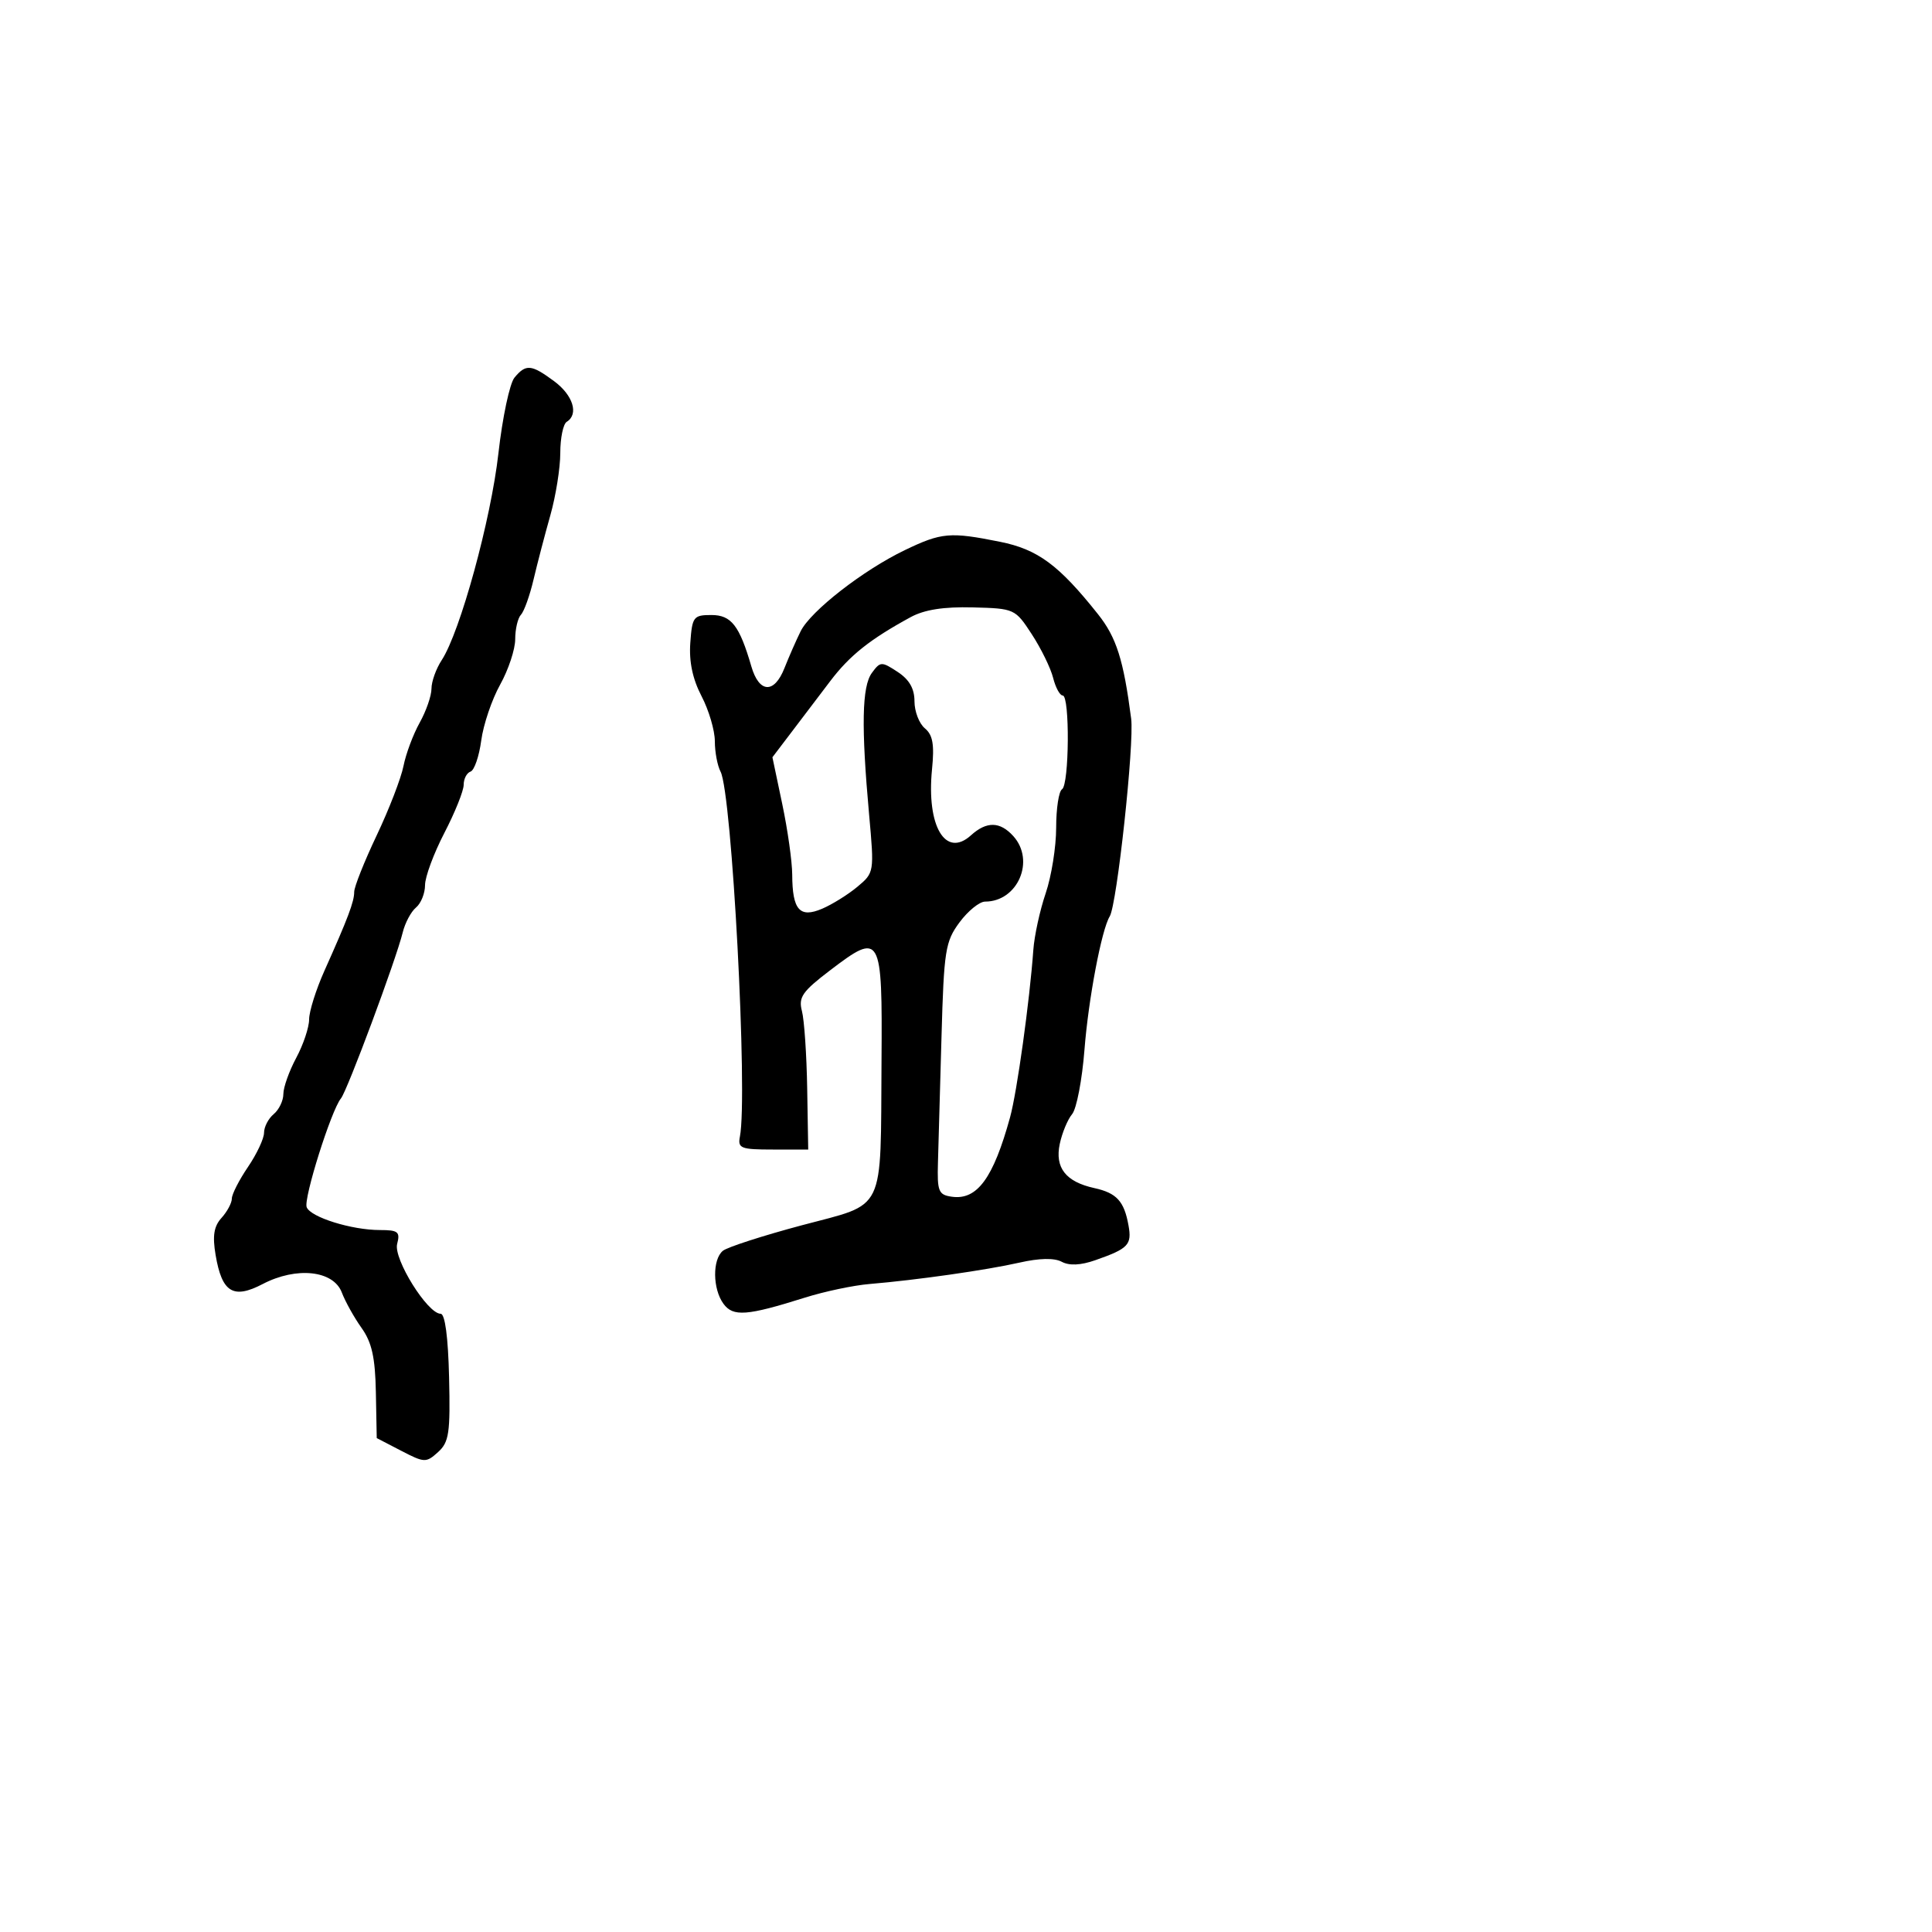 <svg xmlns="http://www.w3.org/2000/svg" width="300" height="300" viewBox="0 0 300 300" version="1.1">
	<path d="M 79.890 58.633 C 79.144 59.531, 78.022 64.819, 77.395 70.383 C 76.235 80.691, 71.451 98.137, 68.585 102.510 C 67.713 103.841, 67 105.832, 67 106.934 C 67 108.037, 66.175 110.415, 65.167 112.220 C 64.159 114.024, 63.028 117.049, 62.654 118.943 C 62.279 120.837, 60.404 125.692, 58.486 129.731 C 56.569 133.771, 55 137.713, 55 138.491 C 55 140.016, 54.049 142.536, 50.361 150.777 C 49.063 153.680, 48 157.062, 48 158.292 C 48 159.523, 47.100 162.209, 46 164.261 C 44.900 166.314, 44 168.839, 44 169.874 C 44 170.909, 43.325 172.315, 42.500 173 C 41.675 173.685, 41 174.985, 41 175.890 C 41 176.795, 39.875 179.191, 38.500 181.215 C 37.125 183.238, 36 185.445, 36 186.118 C 36 186.792, 35.281 188.137, 34.402 189.109 C 33.209 190.426, 32.975 191.892, 33.480 194.880 C 34.463 200.698, 36.213 201.776, 40.794 199.383 C 46.032 196.649, 51.768 197.261, 53.074 200.694 C 53.611 202.106, 54.991 204.582, 56.140 206.197 C 57.744 208.449, 58.262 210.784, 58.365 216.219 L 58.500 223.305 62.290 225.271 C 65.911 227.150, 66.166 227.159, 68.022 225.480 C 69.730 223.934, 69.937 222.530, 69.733 213.862 C 69.585 207.611, 69.105 204.002, 68.420 204.001 C 66.384 203.999, 61.067 195.459, 61.669 193.159 C 62.162 191.274, 61.821 191, 58.983 191 C 54.598 191, 48.217 189.007, 47.620 187.451 C 47.109 186.120, 51.434 172.392, 52.939 170.567 C 53.922 169.376, 61.500 149.018, 62.534 144.791 C 62.898 143.301, 63.827 141.558, 64.598 140.919 C 65.369 140.279, 66 138.712, 66 137.437 C 66 136.163, 67.350 132.518, 69 129.337 C 70.650 126.157, 72 122.793, 72 121.861 C 72 120.929, 72.479 120.007, 73.065 119.812 C 73.650 119.617, 74.398 117.442, 74.727 114.978 C 75.056 112.515, 76.377 108.613, 77.663 106.308 C 78.948 104.002, 80 100.829, 80 99.258 C 80 97.686, 80.403 95.973, 80.895 95.450 C 81.387 94.928, 82.265 92.475, 82.847 90 C 83.429 87.525, 84.601 83.039, 85.452 80.032 C 86.304 77.025, 87 72.664, 87 70.341 C 87 68.018, 87.450 65.840, 88 65.500 C 89.905 64.323, 88.987 61.366, 86.040 59.188 C 82.498 56.569, 81.665 56.494, 79.890 58.633 M 140.500 85.424 C 134.015 88.543, 125.883 94.876, 124.323 98.023 C 123.647 99.385, 122.511 101.973, 121.797 103.773 C 120.217 107.761, 117.876 107.632, 116.672 103.490 C 114.824 97.133, 113.555 95.500, 110.462 95.500 C 107.684 95.500, 107.481 95.768, 107.189 99.826 C 106.979 102.744, 107.549 105.440, 108.939 108.107 C 110.072 110.282, 111 113.427, 111 115.097 C 111 116.766, 111.399 118.889, 111.886 119.816 C 113.657 123.180, 116.144 170.095, 114.891 176.500 C 114.538 178.305, 115.036 178.500, 120 178.500 L 125.500 178.500 125.340 169 C 125.253 163.775, 124.886 158.375, 124.525 157 C 123.959 154.848, 124.572 153.964, 128.934 150.643 C 136.795 144.657, 137.020 145.056, 136.882 164.719 C 136.713 188.712, 137.664 186.750, 124.500 190.263 C 118.450 191.878, 112.938 193.660, 112.250 194.222 C 110.605 195.568, 110.653 200.144, 112.337 202.446 C 113.837 204.498, 115.959 204.338, 125 201.491 C 128.025 200.538, 132.525 199.589, 135 199.382 C 142.353 198.766, 153.167 197.224, 158.291 196.061 C 161.392 195.357, 163.711 195.310, 164.867 195.929 C 166.048 196.561, 167.810 196.478, 170.076 195.684 C 175.218 193.882, 175.776 193.295, 175.232 190.274 C 174.554 186.512, 173.391 185.245, 169.921 184.483 C 165.486 183.509, 163.775 181.320, 164.559 177.626 C 164.924 175.907, 165.788 173.825, 166.479 173 C 167.169 172.175, 168.032 167.675, 168.396 163 C 169.008 155.143, 171.054 144.340, 172.317 142.295 C 173.440 140.478, 176.150 115.471, 175.645 111.581 C 174.459 102.442, 173.358 98.975, 170.500 95.378 C 164.422 87.728, 161.143 85.305, 155.276 84.127 C 147.515 82.568, 146.198 82.684, 140.500 85.424 M 141.417 95.823 C 135.107 99.256, 131.946 101.770, 128.920 105.762 C 127.210 108.018, 124.491 111.602, 122.876 113.726 L 119.941 117.588 121.470 124.859 C 122.312 128.859, 123.007 133.789, 123.015 135.815 C 123.038 141.303, 124.170 142.594, 127.658 141.110 C 129.221 140.444, 131.685 138.910, 133.134 137.700 C 135.750 135.516, 135.763 135.436, 134.955 126.500 C 133.718 112.810, 133.838 106.604, 135.379 104.497 C 136.693 102.699, 136.880 102.691, 139.379 104.329 C 141.194 105.518, 142 106.924, 142 108.901 C 142 110.471, 142.726 112.357, 143.612 113.093 C 144.847 114.118, 145.107 115.611, 144.723 119.466 C 143.846 128.276, 146.808 133.294, 150.770 129.708 C 153.204 127.506, 155.277 127.544, 157.345 129.829 C 160.784 133.629, 158.041 140, 152.966 140 C 152.091 140, 150.302 141.453, 148.989 143.228 C 146.787 146.207, 146.571 147.579, 146.197 160.978 C 145.974 168.965, 145.726 177.750, 145.646 180.500 C 145.514 185.010, 145.726 185.532, 147.805 185.827 C 151.728 186.383, 154.240 182.956, 156.841 173.500 C 157.919 169.582, 159.886 155.430, 160.455 147.500 C 160.613 145.300, 161.475 141.347, 162.371 138.715 C 163.267 136.083, 164 131.497, 164 128.524 C 164 125.551, 164.410 122.864, 164.912 122.555 C 166.034 121.861, 166.137 108, 165.020 108 C 164.578 108, 163.907 106.766, 163.528 105.257 C 163.150 103.748, 161.663 100.708, 160.225 98.500 C 157.638 94.531, 157.539 94.485, 151.055 94.316 C 146.543 94.199, 143.539 94.669, 141.417 95.823" stroke="none" fill="black" fill-rule="evenodd"/>
</svg>